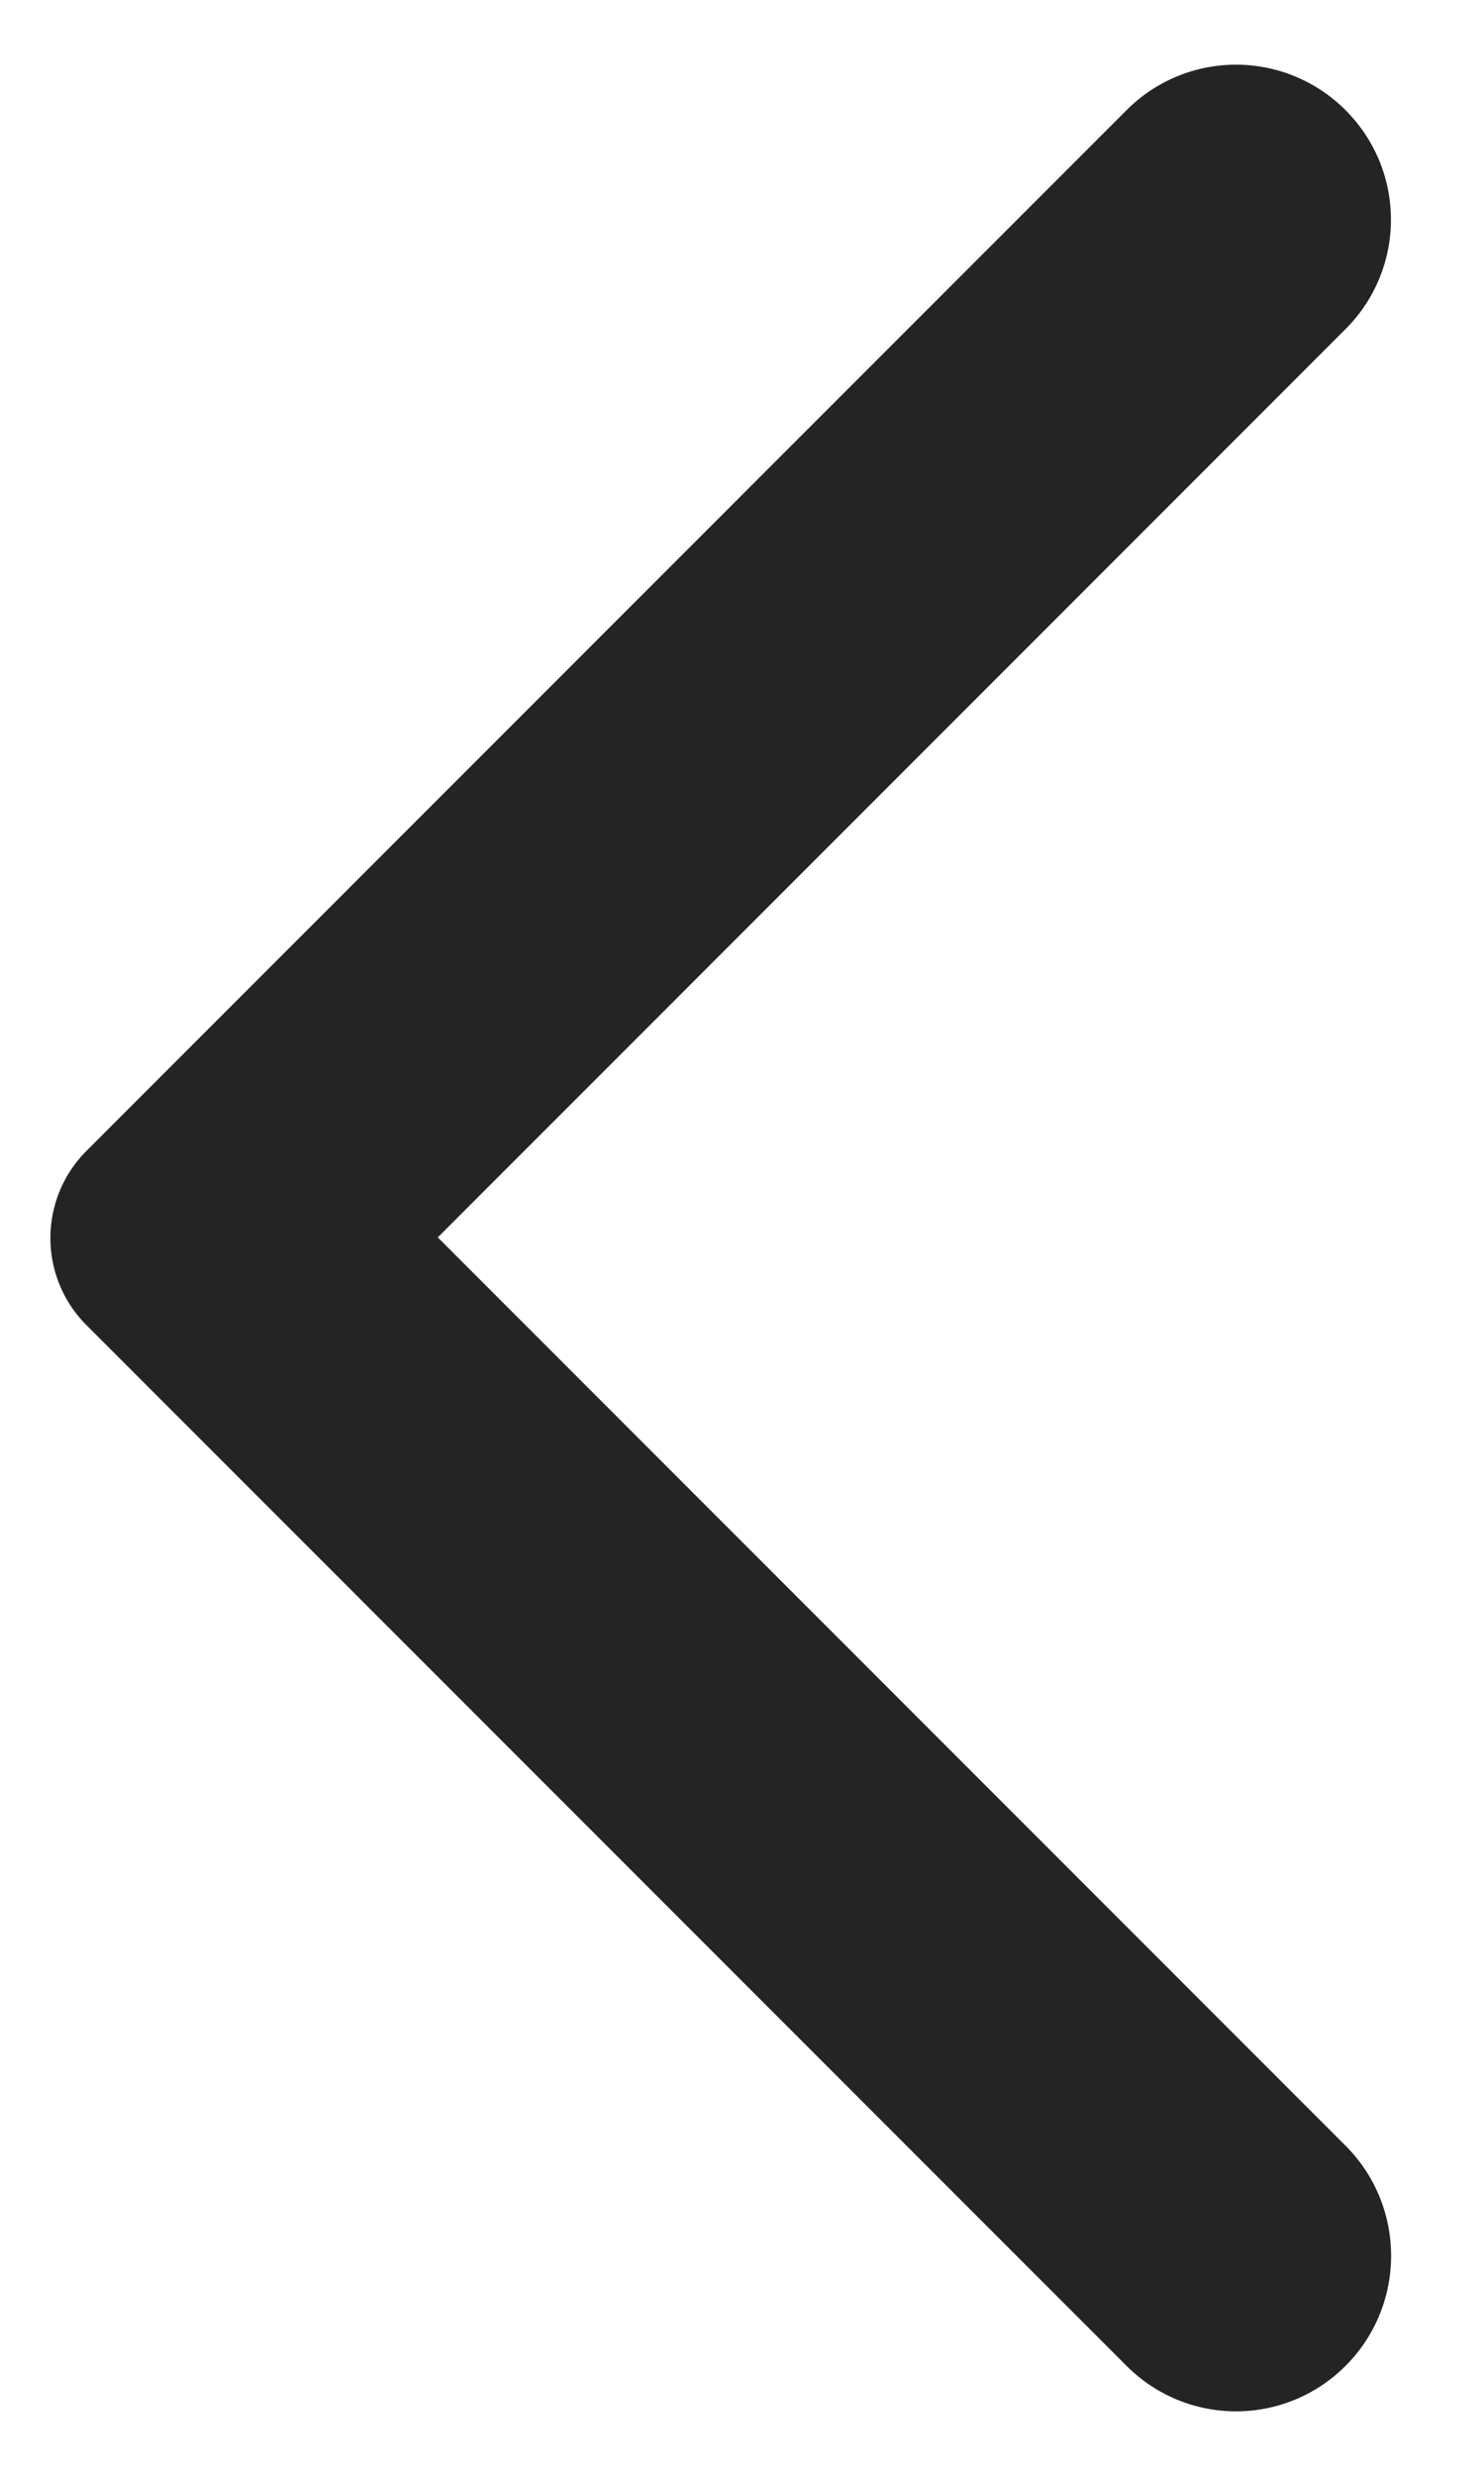 <svg width="12" height="20" fill="none" xmlns="http://www.w3.org/2000/svg"><path d="M10.88 19.12a1.25 1.25 0 01-1.77 0L.7 10.71a.996.996 0 010-1.41L9.11.89a1.25 1.25 0 011.77 0c.49.49.49 1.28 0 1.77L3.54 10l7.35 7.35c.48.49.48 1.28-.01 1.77z" fill="#242424"/></svg>
